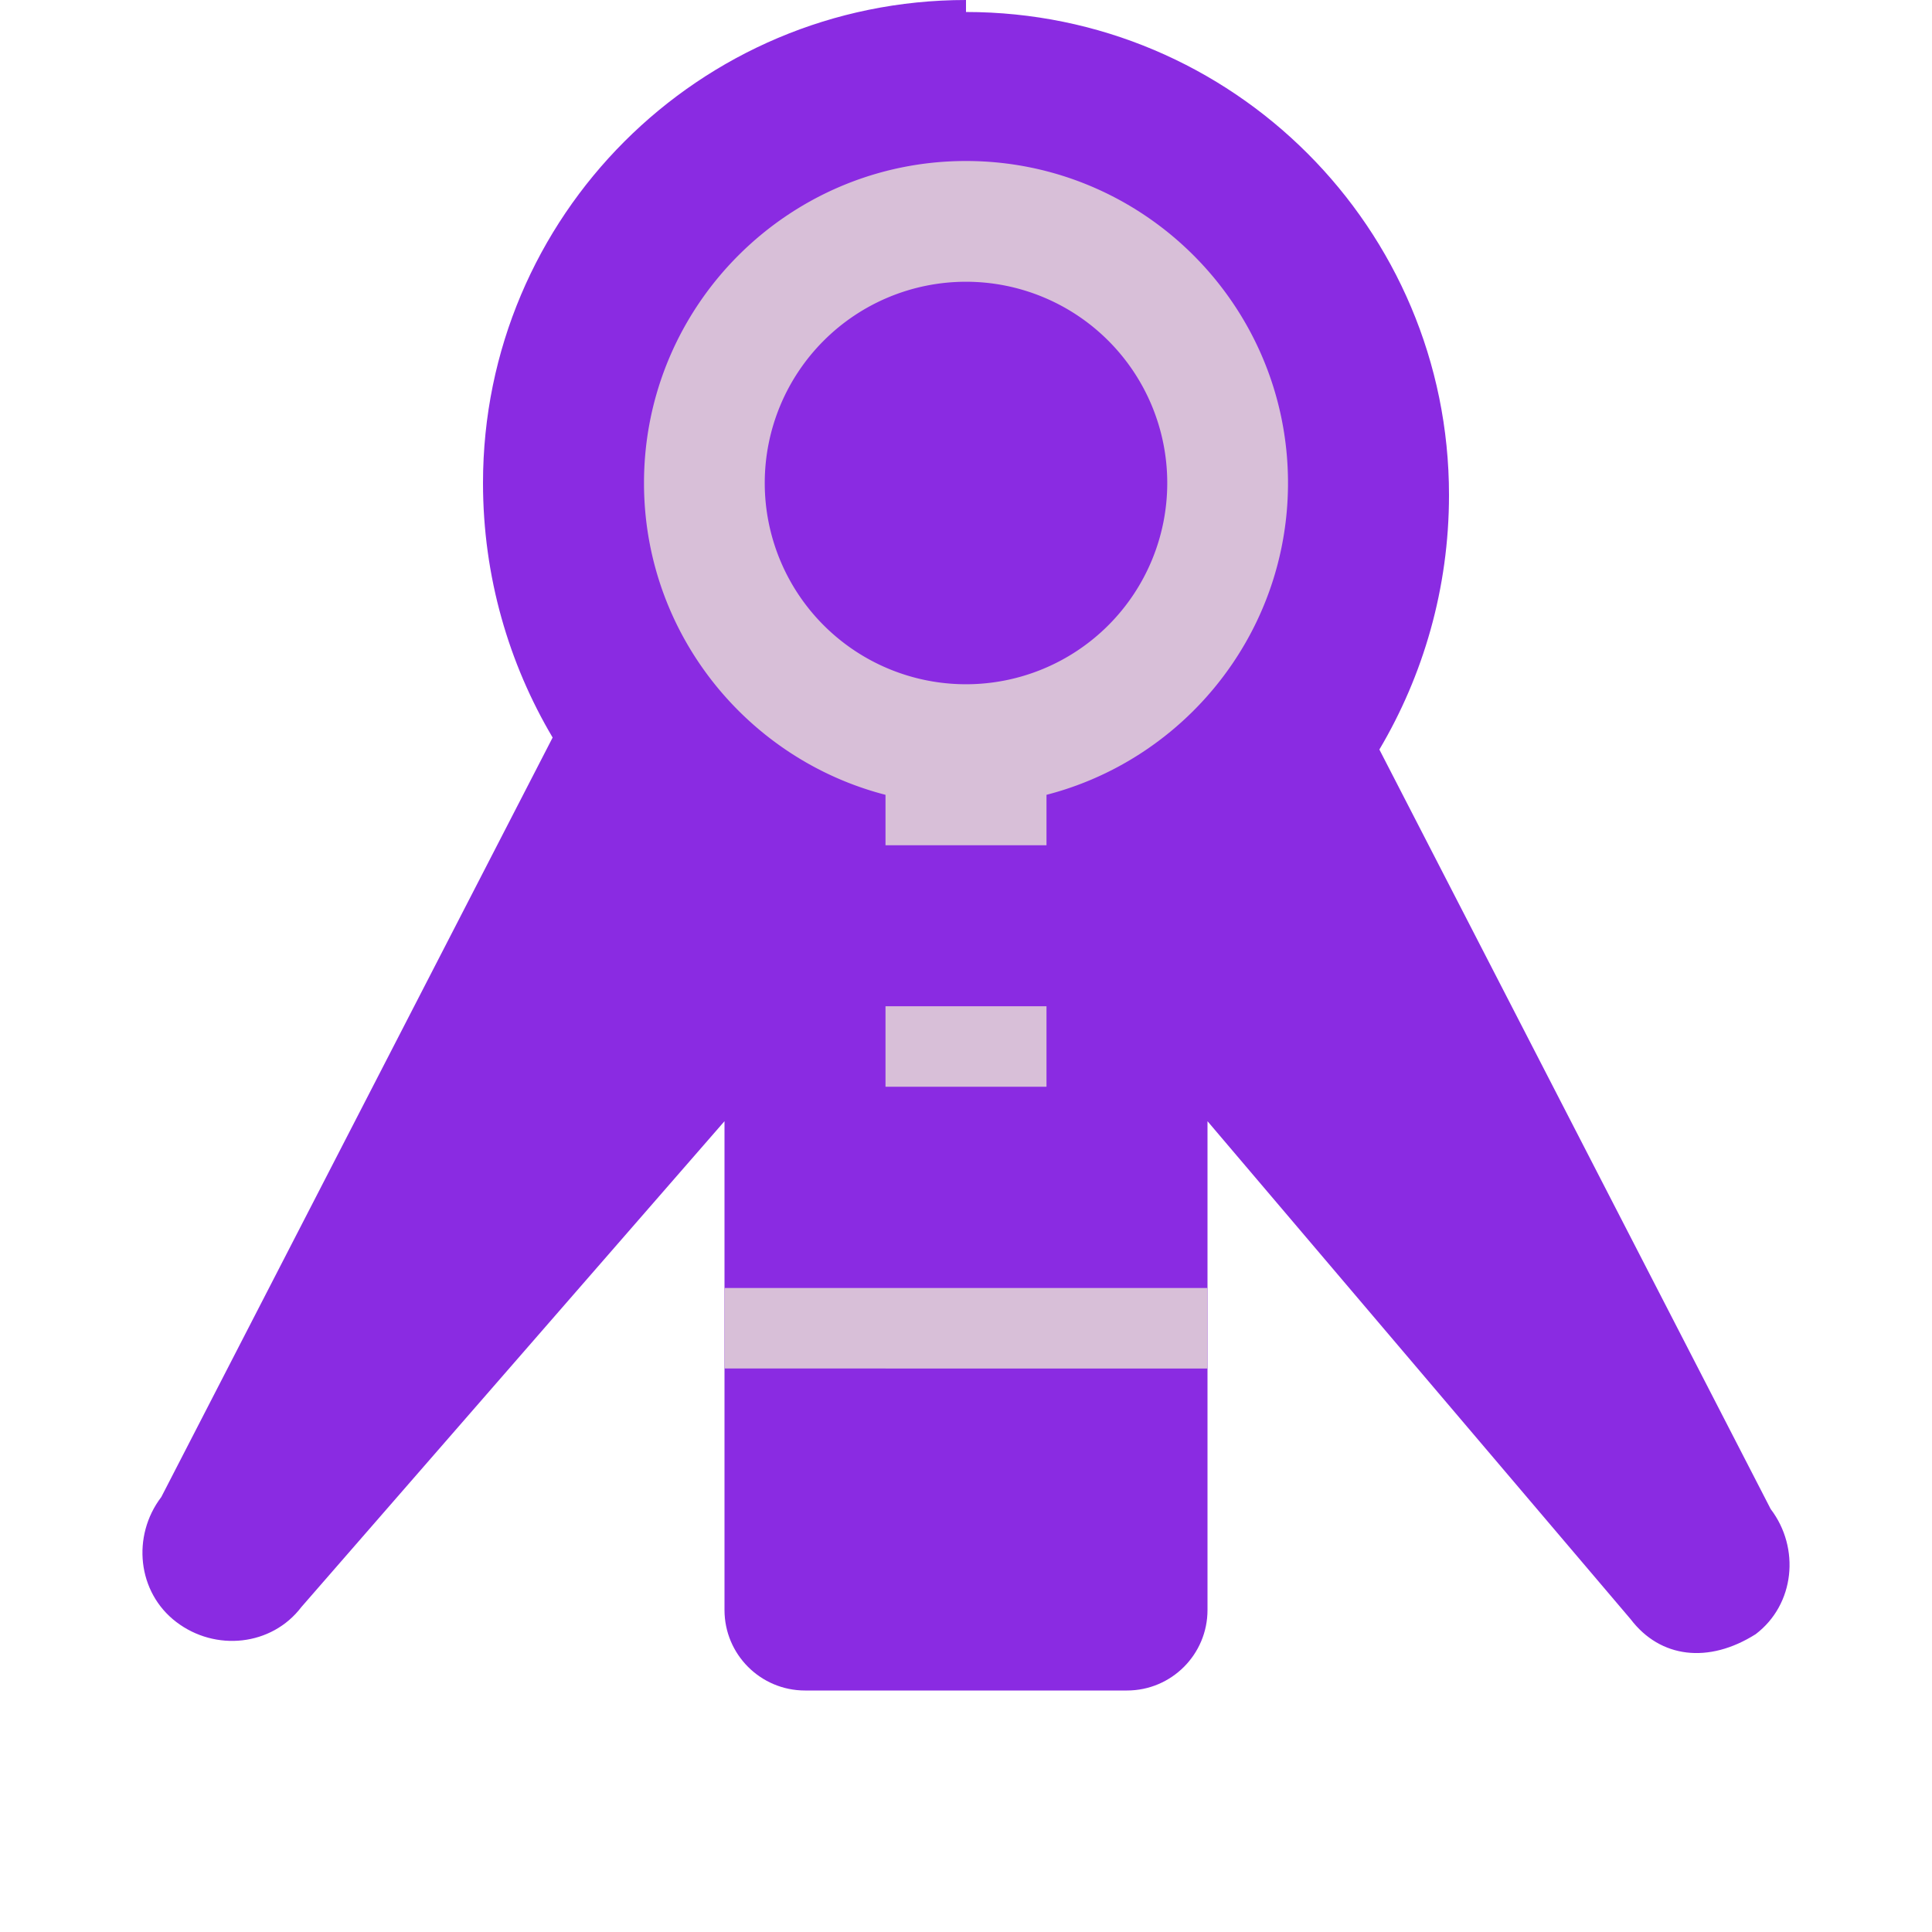 <svg width="64" height="64" viewBox="0 0 24 24" fill="none" xmlns="http://www.w3.org/2000/svg">
    <path d="M12 0C8.686 0 6 2.686 6 6c0 1.163.322 2.246.865 3.162L2.004 18.596C1.635 19.08 1.705 19.78 2.19 20.149c.485.37 1.185.299 1.554-.186L9 13.928V20c0 .552.448 1 1 1h4c.552 0 1-.448 1-1v-6.072l5.256 6.186c.369.485.969.556 1.554.186.485-.369.555-1.069.186-1.554l-4.861-9.435c.543-.916.865-1.999.865-3.162 0-3.314-2.686-6-6-6z" fill="#8A2BE2"/>
    <path d="M12 2c2.206 0 4 1.794 4 4s-1.794 4-4 4-4-1.794-4-4 1.794-4 4-4zm0 1.5a2.5 2.5 0 100 5 2.5 2.5 0 000-5z" fill="#D8BFD8"/>
    <path d="M11 12.5h2v1h-2v-1zM11 9.5h2v1h-2v-1z" fill="#D8BFD8"/>
    <path d="M9 16h6v1H9v-1z" fill="#D8BFD8"/>
</svg>
